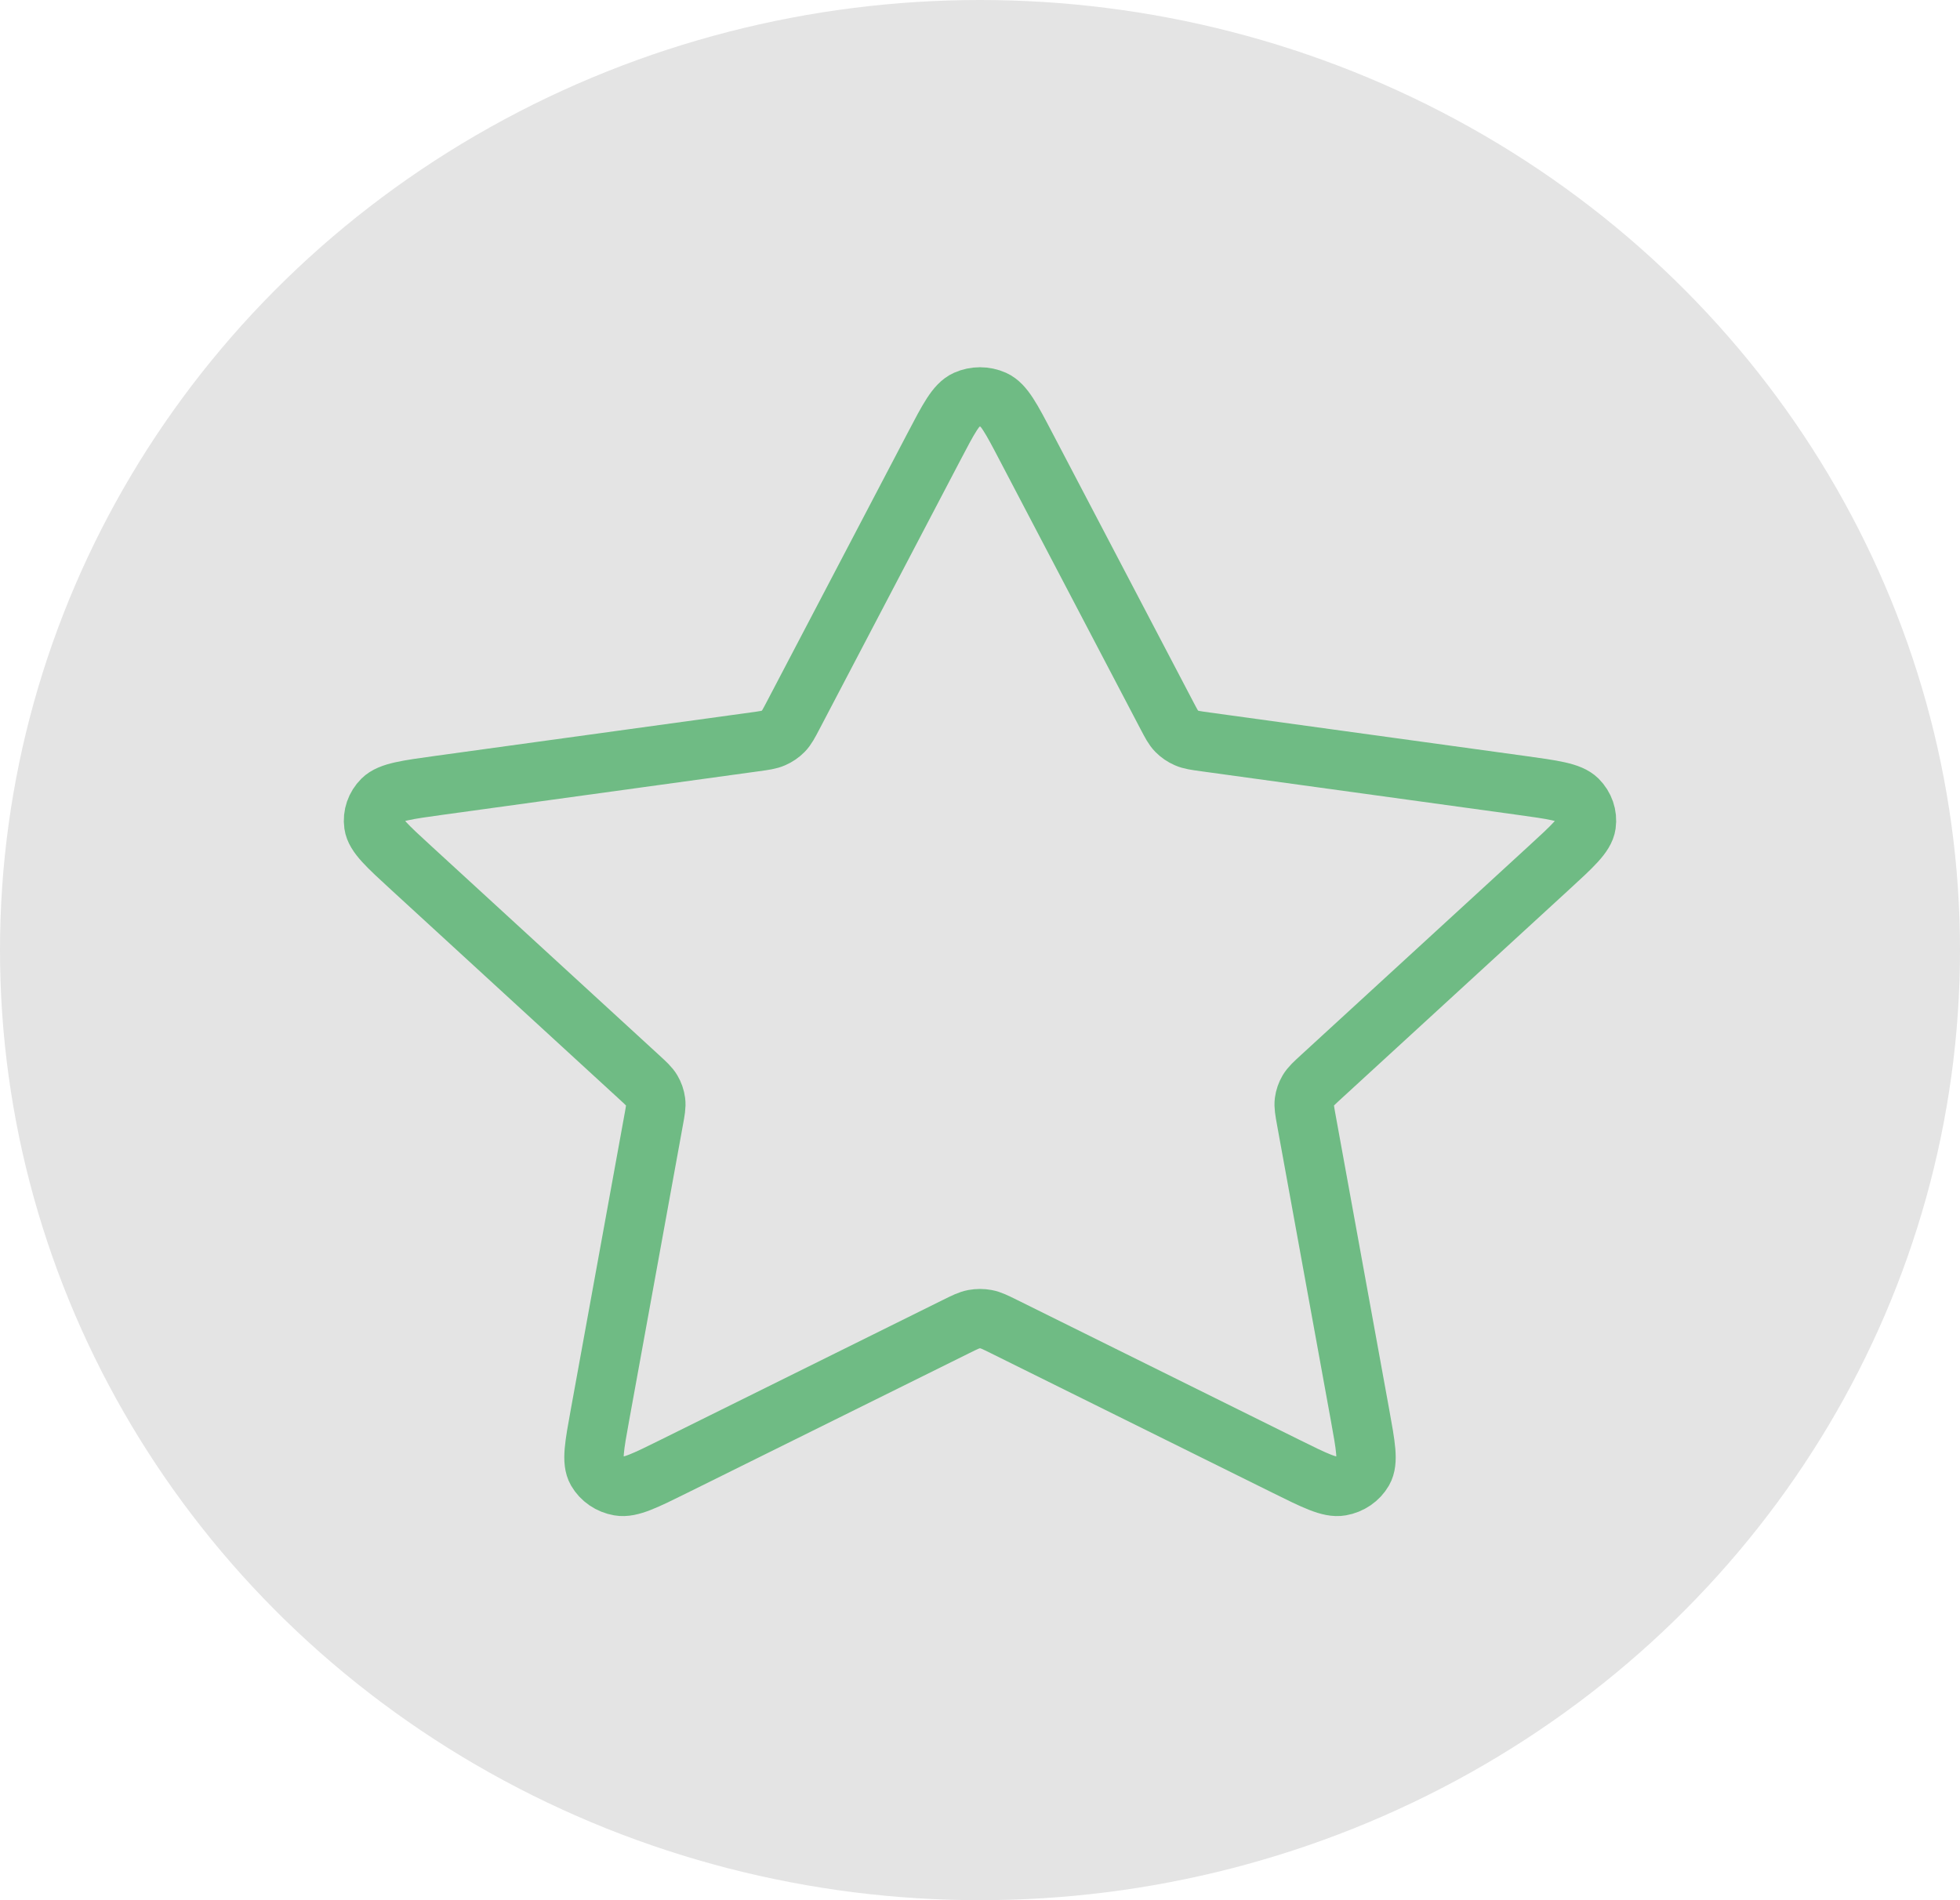 <svg width="66" height="64" viewBox="0 0 66 64" fill="none" xmlns="http://www.w3.org/2000/svg">
<ellipse cx="33" cy="32" rx="33" ry="32" fill="#E4E4E4"/>
<path d="M31.446 15.051C31.945 14.097 32.195 13.621 32.534 13.468C32.829 13.336 33.171 13.336 33.466 13.468C33.805 13.621 34.055 14.097 34.554 15.051L39.292 24.095C39.44 24.377 39.513 24.517 39.621 24.627C39.716 24.723 39.831 24.802 39.958 24.857C40.101 24.92 40.266 24.943 40.596 24.988L51.193 26.448C52.309 26.602 52.867 26.678 53.126 26.935C53.35 27.159 53.456 27.466 53.413 27.771C53.364 28.122 52.96 28.493 52.152 29.234L44.486 36.27C44.247 36.489 44.128 36.599 44.051 36.729C43.983 36.845 43.939 36.972 43.922 37.103C43.903 37.251 43.931 37.406 43.987 37.716L45.796 47.654C45.987 48.702 46.082 49.226 45.903 49.537C45.747 49.807 45.47 49.997 45.149 50.053C44.779 50.118 44.28 49.87 43.281 49.375L33.807 44.68C33.511 44.534 33.364 44.461 33.208 44.432C33.071 44.407 32.929 44.407 32.791 44.432C32.636 44.461 32.488 44.534 32.193 44.68L22.719 49.375C21.72 49.87 21.221 50.118 20.851 50.053C20.53 49.997 20.253 49.807 20.097 49.537C19.918 49.226 20.013 48.702 20.204 47.654L22.012 37.716C22.069 37.406 22.097 37.251 22.078 37.103C22.061 36.972 22.017 36.845 21.949 36.729C21.872 36.599 21.753 36.489 21.514 36.27L13.848 29.234C13.04 28.493 12.636 28.122 12.587 27.771C12.544 27.466 12.65 27.159 12.874 26.935C13.133 26.678 13.691 26.602 14.806 26.448L25.404 24.988C25.734 24.943 25.899 24.92 26.042 24.857C26.169 24.802 26.284 24.723 26.379 24.627C26.487 24.517 26.56 24.377 26.708 24.095L31.446 15.051Z" stroke="#6FBB84" stroke-width="2" stroke-linecap="round" stroke-linejoin="round"/>
</svg>
